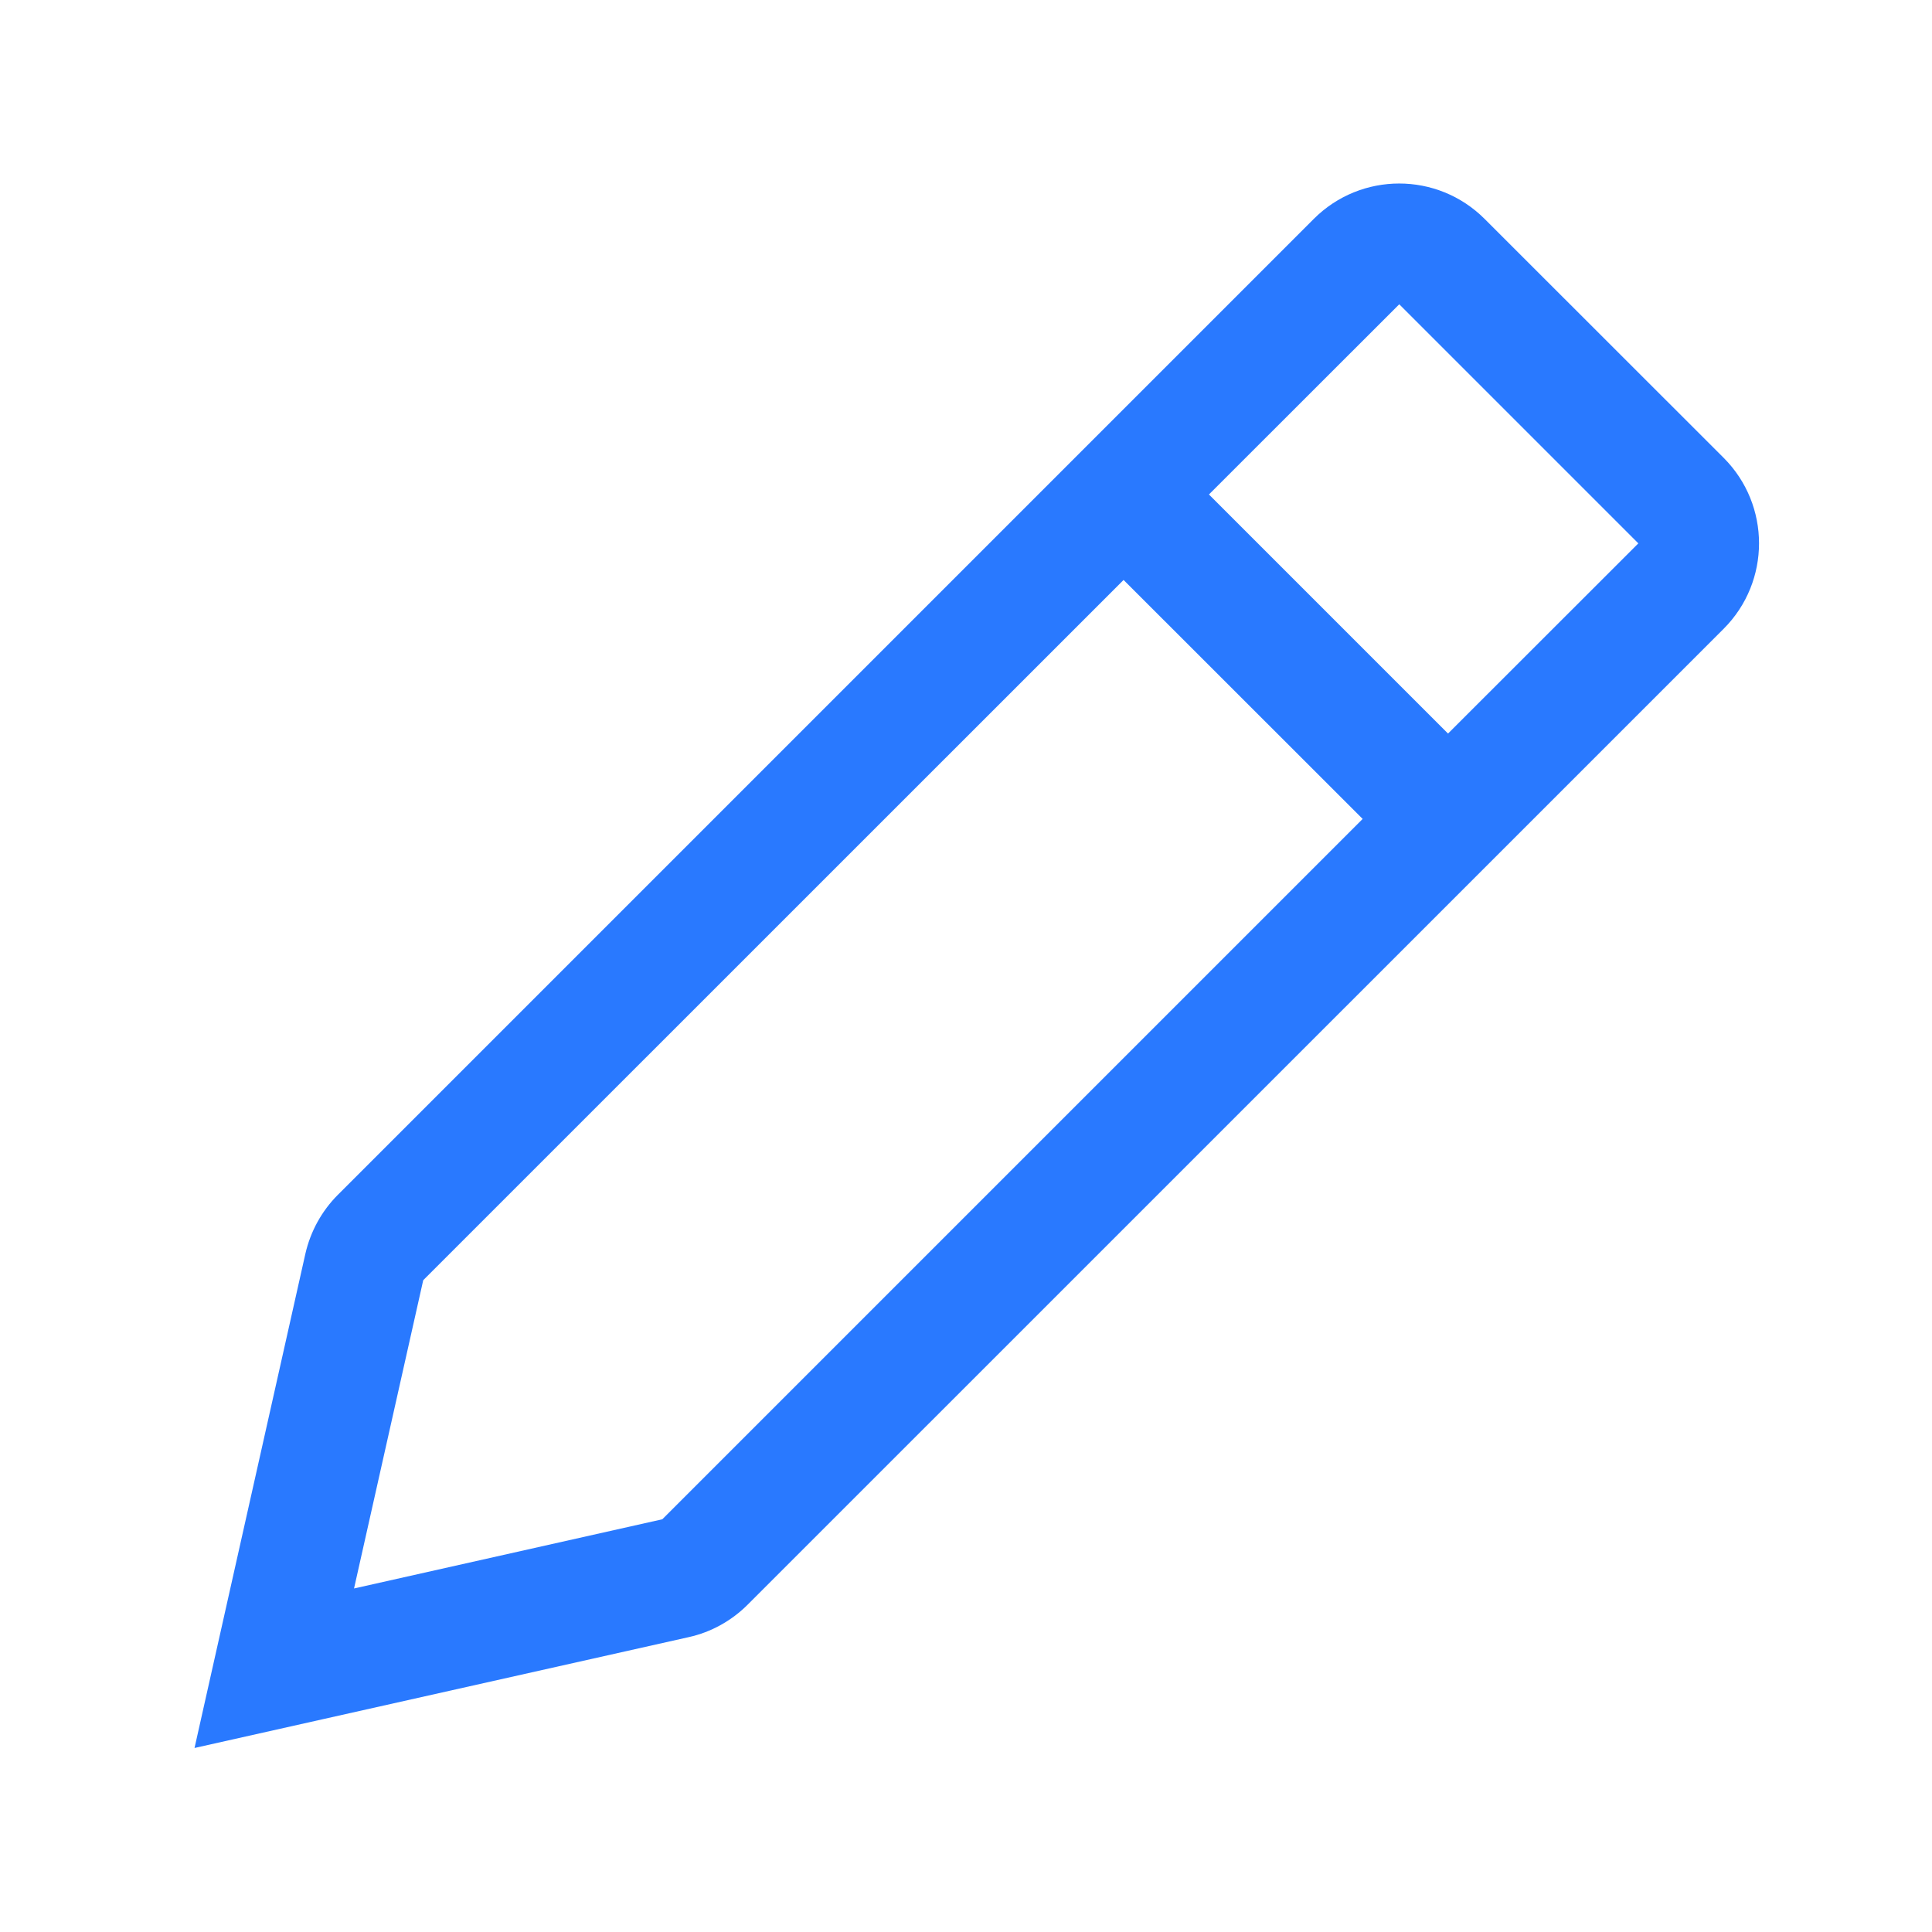 <svg xmlns="http://www.w3.org/2000/svg" width="16" height="16" viewBox="0 0 16 16" fill="none">
<path fill-rule="evenodd" clip-rule="evenodd" d="M11.588 2.52L13.568 4.5L11.992 6.075L10.012 4.095L11.588 2.52ZM9.305 4.803L3.505 10.602L2.932 13.155L5.485 12.582L11.285 6.782L9.305 4.803ZM5.704 13.558L2.69 14.234L1.611 14.476L1.853 13.397L2.529 10.383C2.571 10.199 2.664 10.029 2.798 9.895L10.88 1.813C11.271 1.422 11.904 1.422 12.295 1.813L14.275 3.792C14.665 4.183 14.665 4.816 14.275 5.207L6.192 13.289C6.058 13.423 5.889 13.517 5.704 13.558Z" fill="#2979FF"/>
</svg>